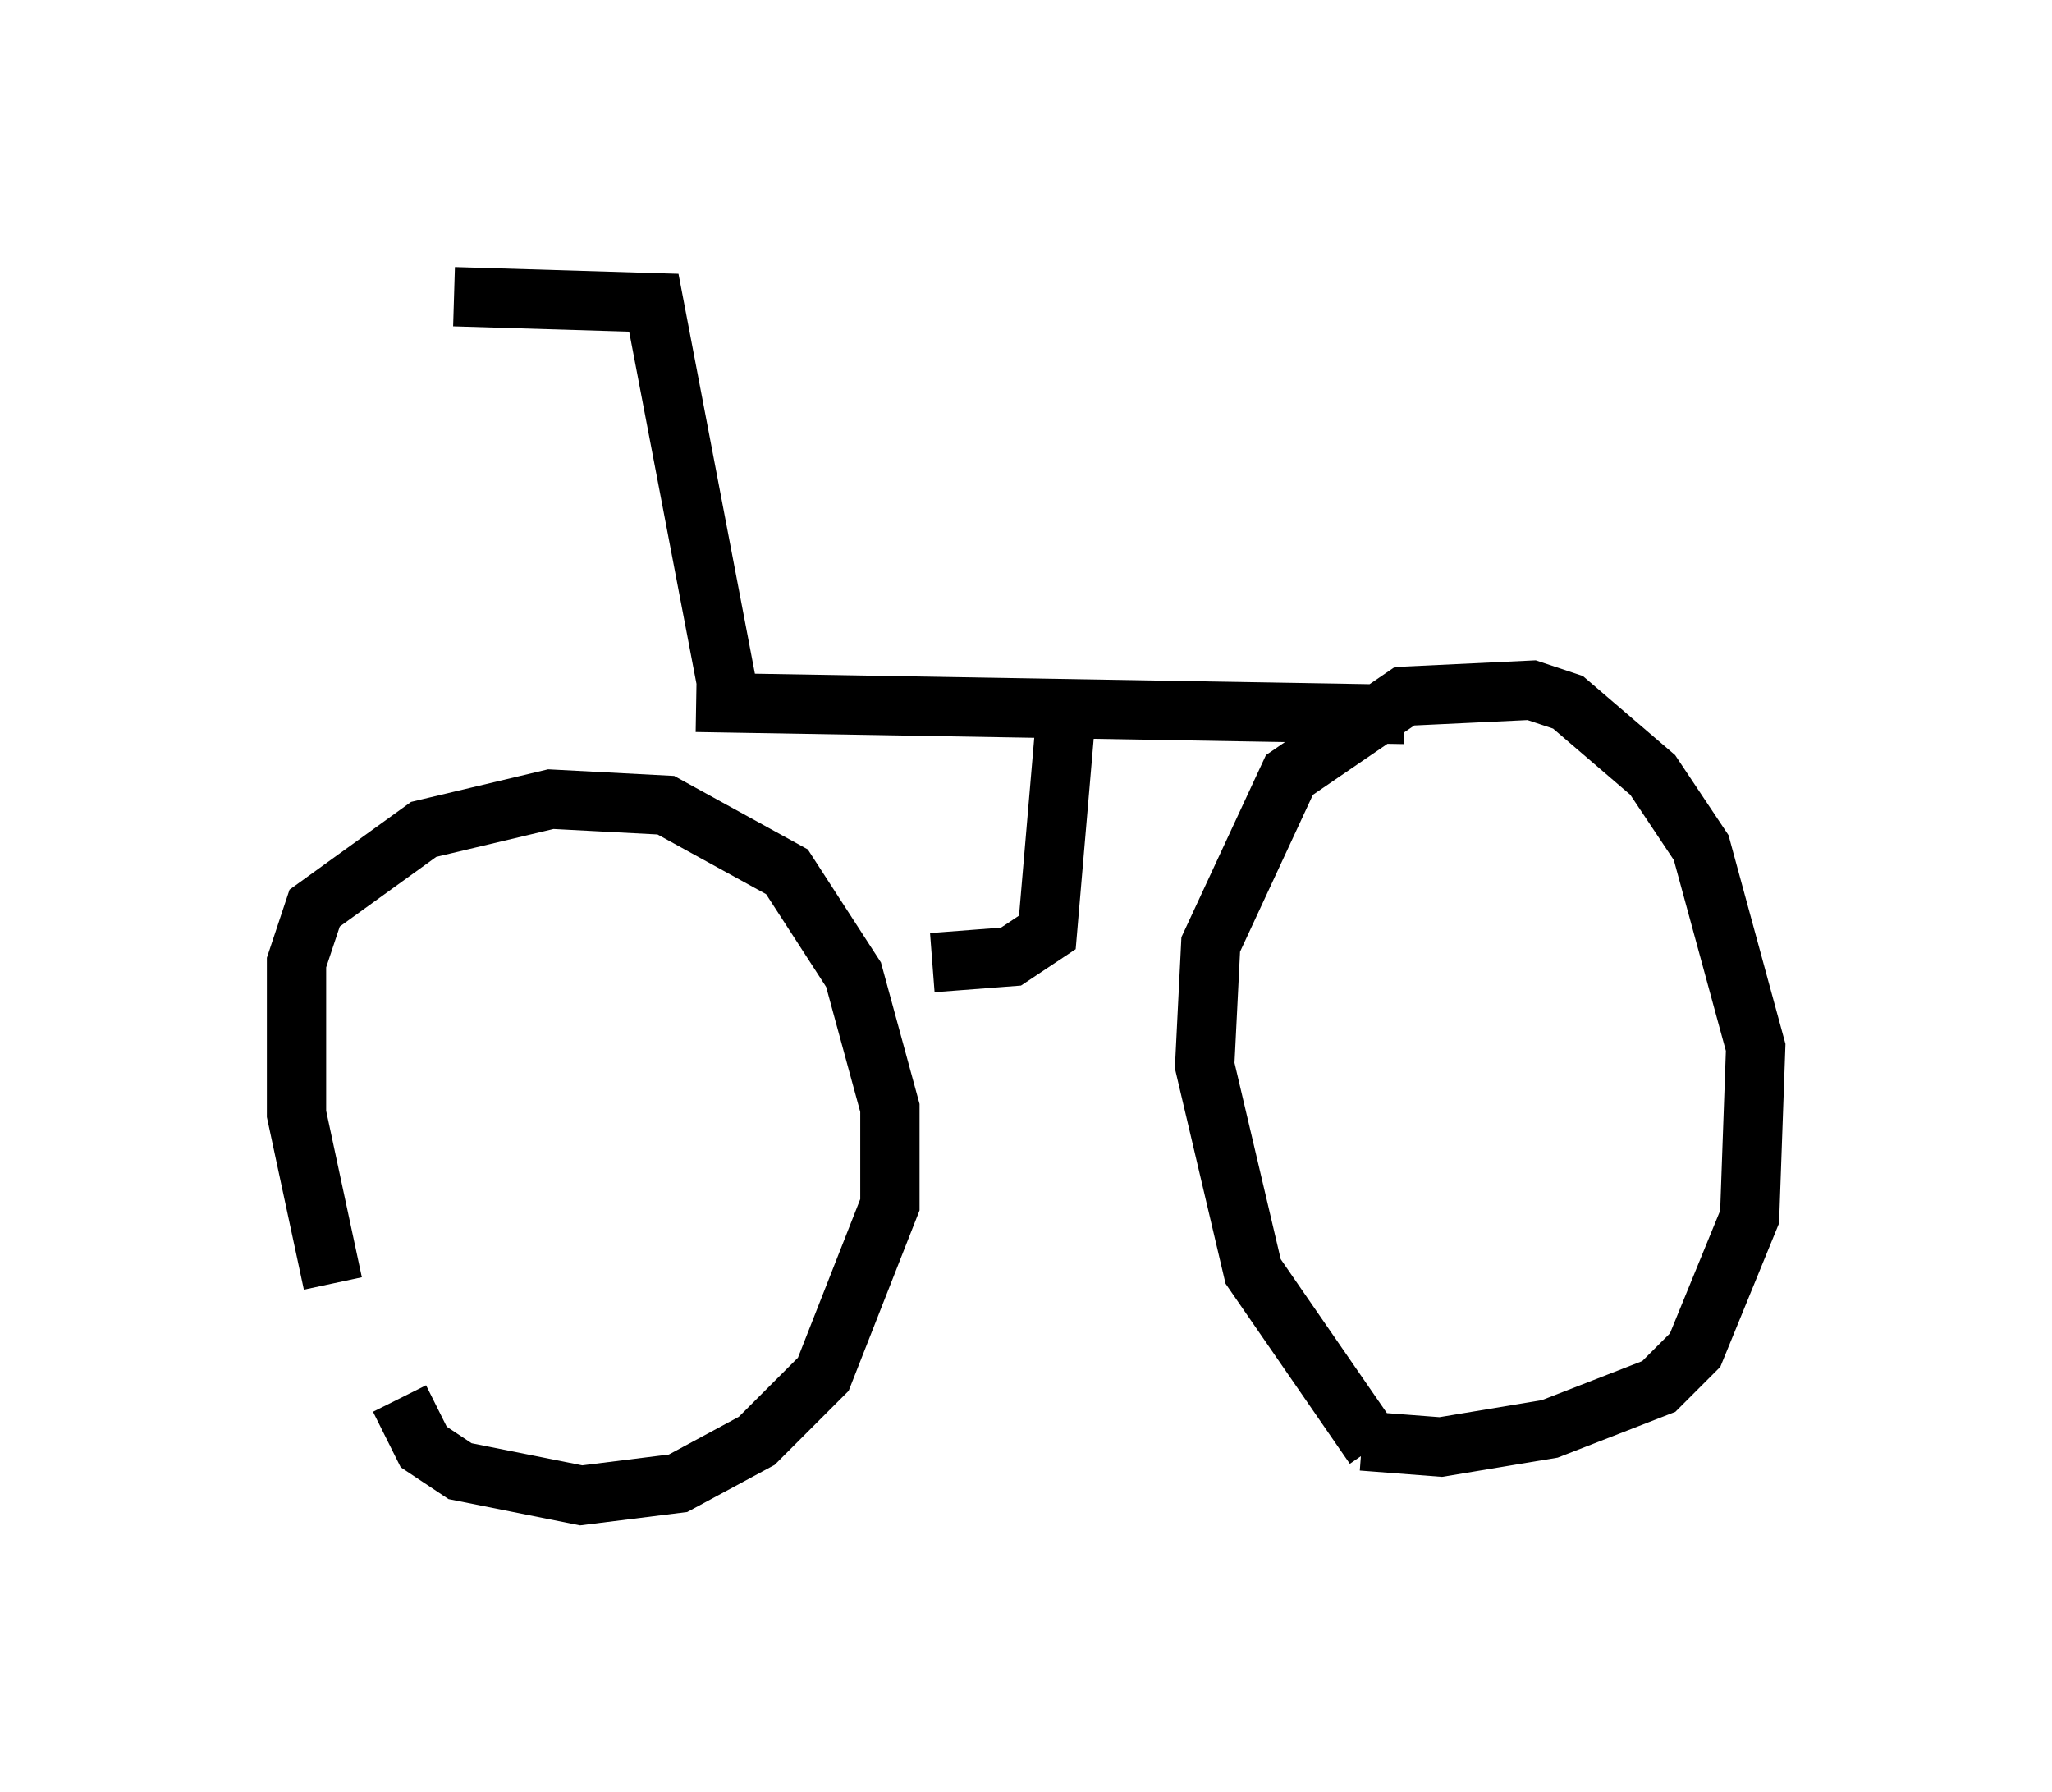 <?xml version="1.0" encoding="utf-8" ?>
<svg baseProfile="full" height="30.213" version="1.1" width="34.602" xmlns="http://www.w3.org/2000/svg" xmlns:ev="http://www.w3.org/2001/xml-events" xmlns:xlink="http://www.w3.org/1999/xlink"><defs /><rect fill="white" height="30.213" width="34.602" x="0" y="0" /><path d="M6.838, 24.09 m-1.225, -2.45 l-0.613, -2.858 0.0, -2.552 l0.306, -0.919 1.838, -1.327 l2.144, -0.51 1.94, 0.102 l2.042, 1.123 1.123, 1.735 l0.613, 2.246 0.0, 1.633 l-1.123, 2.858 -1.123, 1.123 l-1.327, 0.715 -1.633, 0.204 l-2.042, -0.408 -0.613, -0.408 l-0.408, -0.817 m16.436, 0.817 l-2.042, -2.96 -0.817, -3.471 l0.102, -2.042 1.327, -2.858 l1.94, -1.327 2.144, -0.102 l0.613, 0.204 1.429, 1.225 l0.817, 1.225 0.919, 3.369 l-0.102, 2.858 -0.919, 2.246 l-0.613, 0.613 -1.838, 0.715 l-1.838, 0.306 -1.327, -0.102 m-11.229, -12.454 l11.944, 0.204 m-11.331, 0.0 l-1.327, -6.942 -3.369, -0.102 m10.311, 7.146 l-0.306, 3.573 -0.613, 0.408 l-1.327, 0.102 " fill="none" stroke="black" stroke-width="1" /></svg>